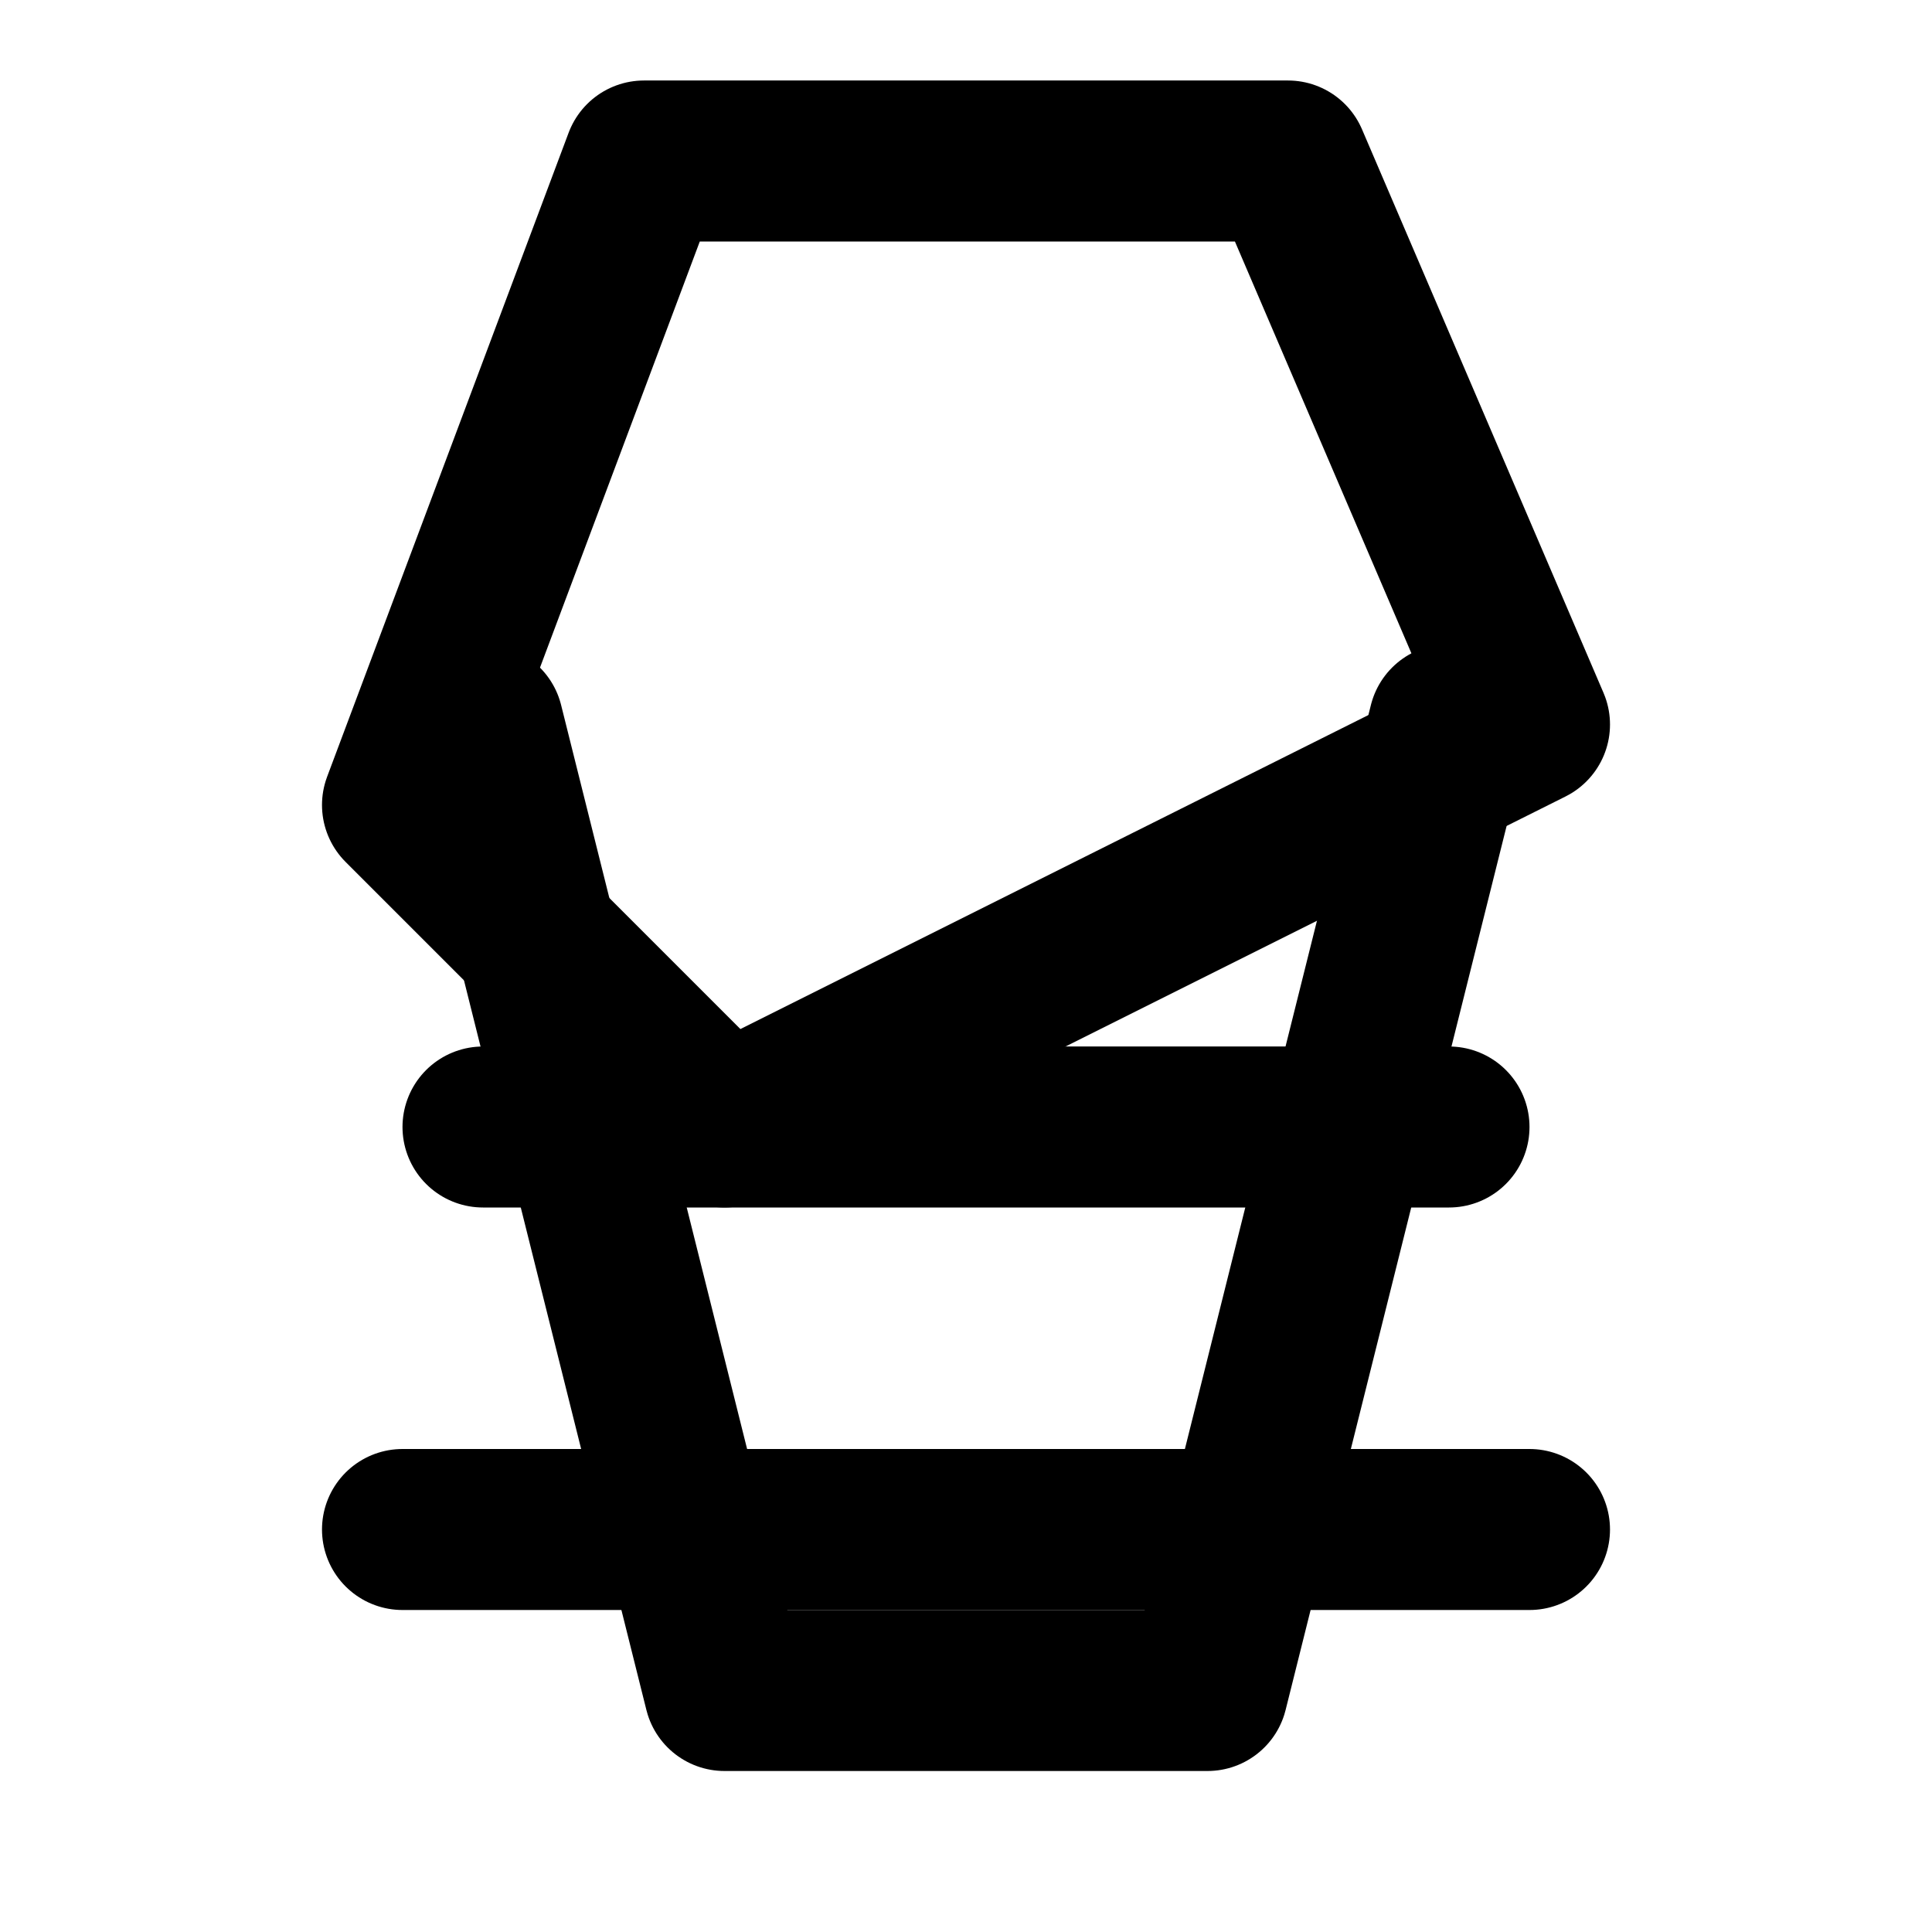 <svg xmlns="http://www.w3.org/2000/svg" viewBox="0 0 24 24" fill="none" stroke="currentColor" stroke-width="2" stroke-linecap="round" stroke-linejoin="round">
  <path d="M8 2h8l3 7-10 5-4-4z"/>
  <path d="M18 9l-3 12h-6l-3-12"/>
  <path d="M6 14h12"/>
  <path d="M5 19h14"/>
</svg> 